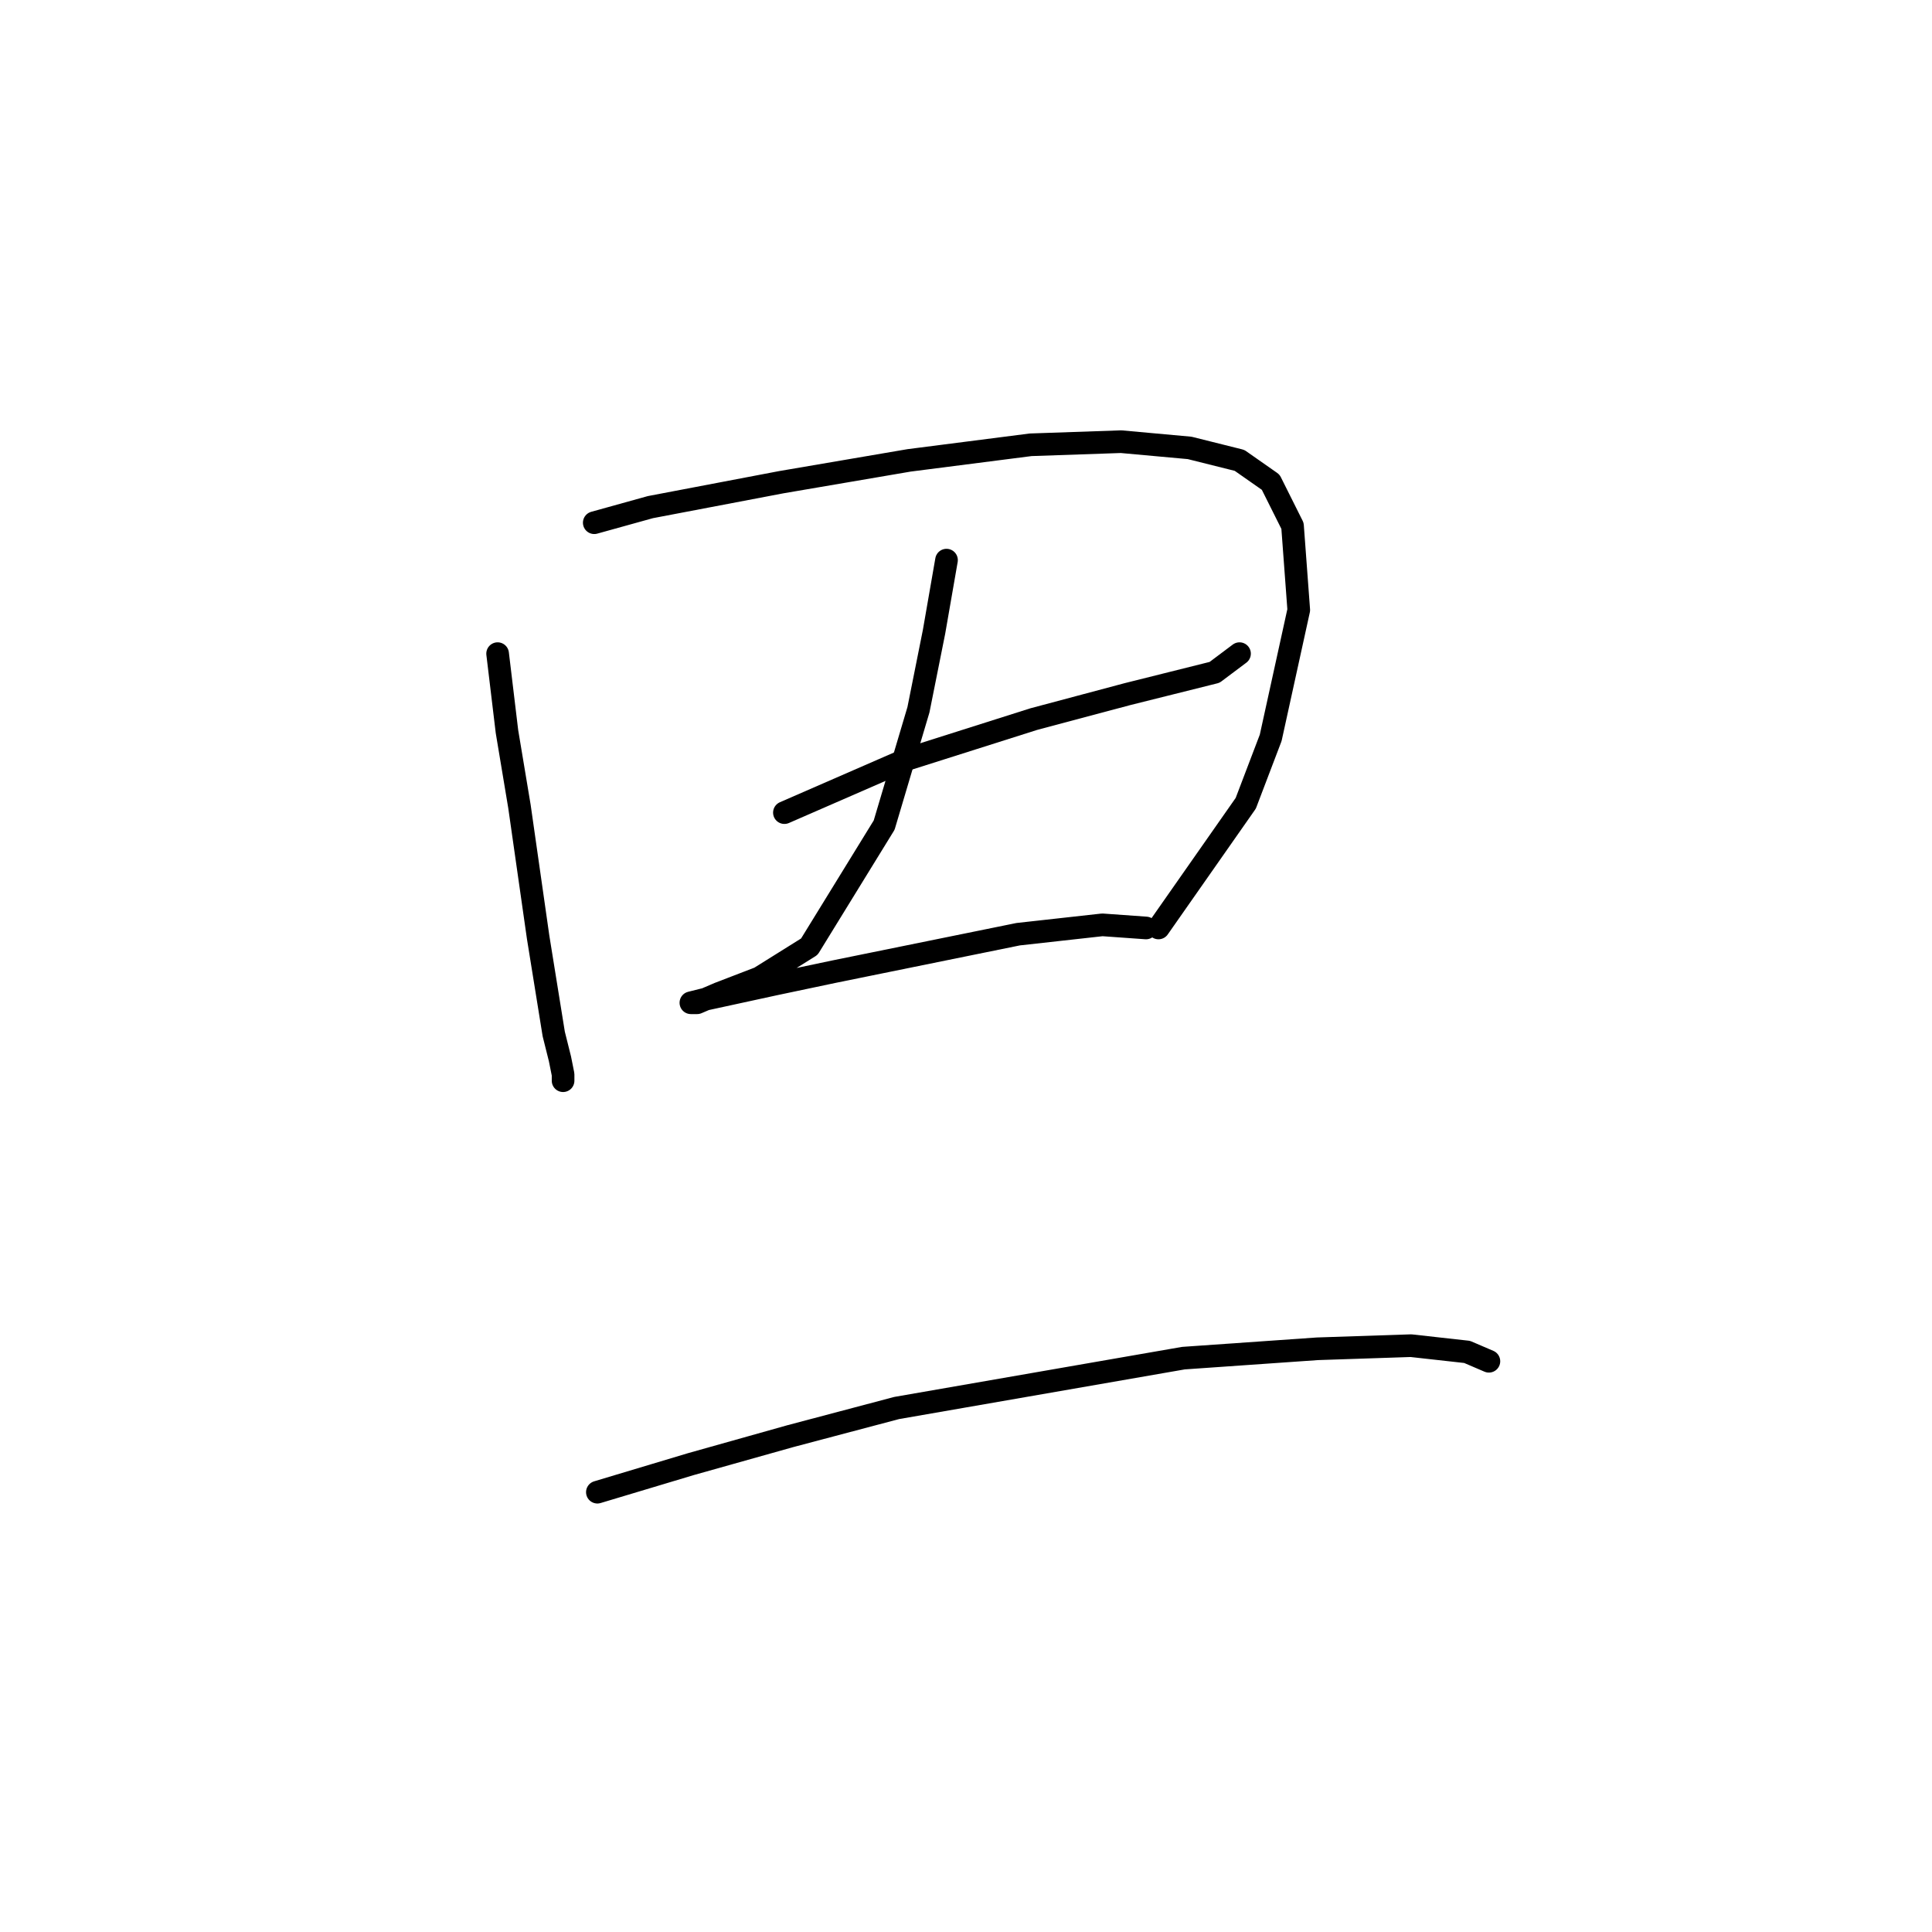 <?xml version="1.0" standalone="no"?>
    <svg width="256" height="256" xmlns="http://www.w3.org/2000/svg" version="1.1">
    <polyline stroke="black" stroke-width="3" stroke-linecap="round" fill="transparent" stroke-linejoin="round" points="65.937 86.611 67.176 96.938 68.829 106.851 71.307 124.199 73.372 137.003 74.198 140.308 74.611 142.373 74.611 143.199 74.611 143.199 " />
        <polyline stroke="black" stroke-width="3" stroke-linecap="round" fill="transparent" stroke-linejoin="round" points="78.742 69.263 86.177 67.198 103.525 63.894 120.46 61.002 136.569 58.937 148.547 58.524 157.634 59.35 164.243 61.002 168.374 63.894 171.265 69.676 172.091 80.829 168.374 97.764 165.069 106.438 153.504 122.96 153.504 122.96 " />
        <polyline stroke="black" stroke-width="3" stroke-linecap="round" fill="transparent" stroke-linejoin="round" points="103.938 107.677 120.047 100.655 136.982 95.285 149.373 91.981 154.33 90.742 160.939 89.09 164.243 86.611 164.243 86.611 " />
        <polyline stroke="black" stroke-width="3" stroke-linecap="round" fill="transparent" stroke-linejoin="round" points="125.417 74.22 123.764 83.72 121.699 94.046 117.155 109.329 107.242 125.438 100.633 129.569 95.264 131.634 92.372 132.873 91.546 132.873 93.199 132.46 102.699 130.395 110.547 128.742 134.917 123.786 146.069 122.547 151.852 122.96 151.852 122.96 " />
        <polyline stroke="black" stroke-width="3" stroke-linecap="round" fill="transparent" stroke-linejoin="round" points="79.155 197.722 91.546 194.004 104.764 190.287 118.808 186.569 156.808 179.961 174.569 178.721 186.961 178.308 194.396 179.135 197.287 180.374 197.287 180.374 " />
        </svg>